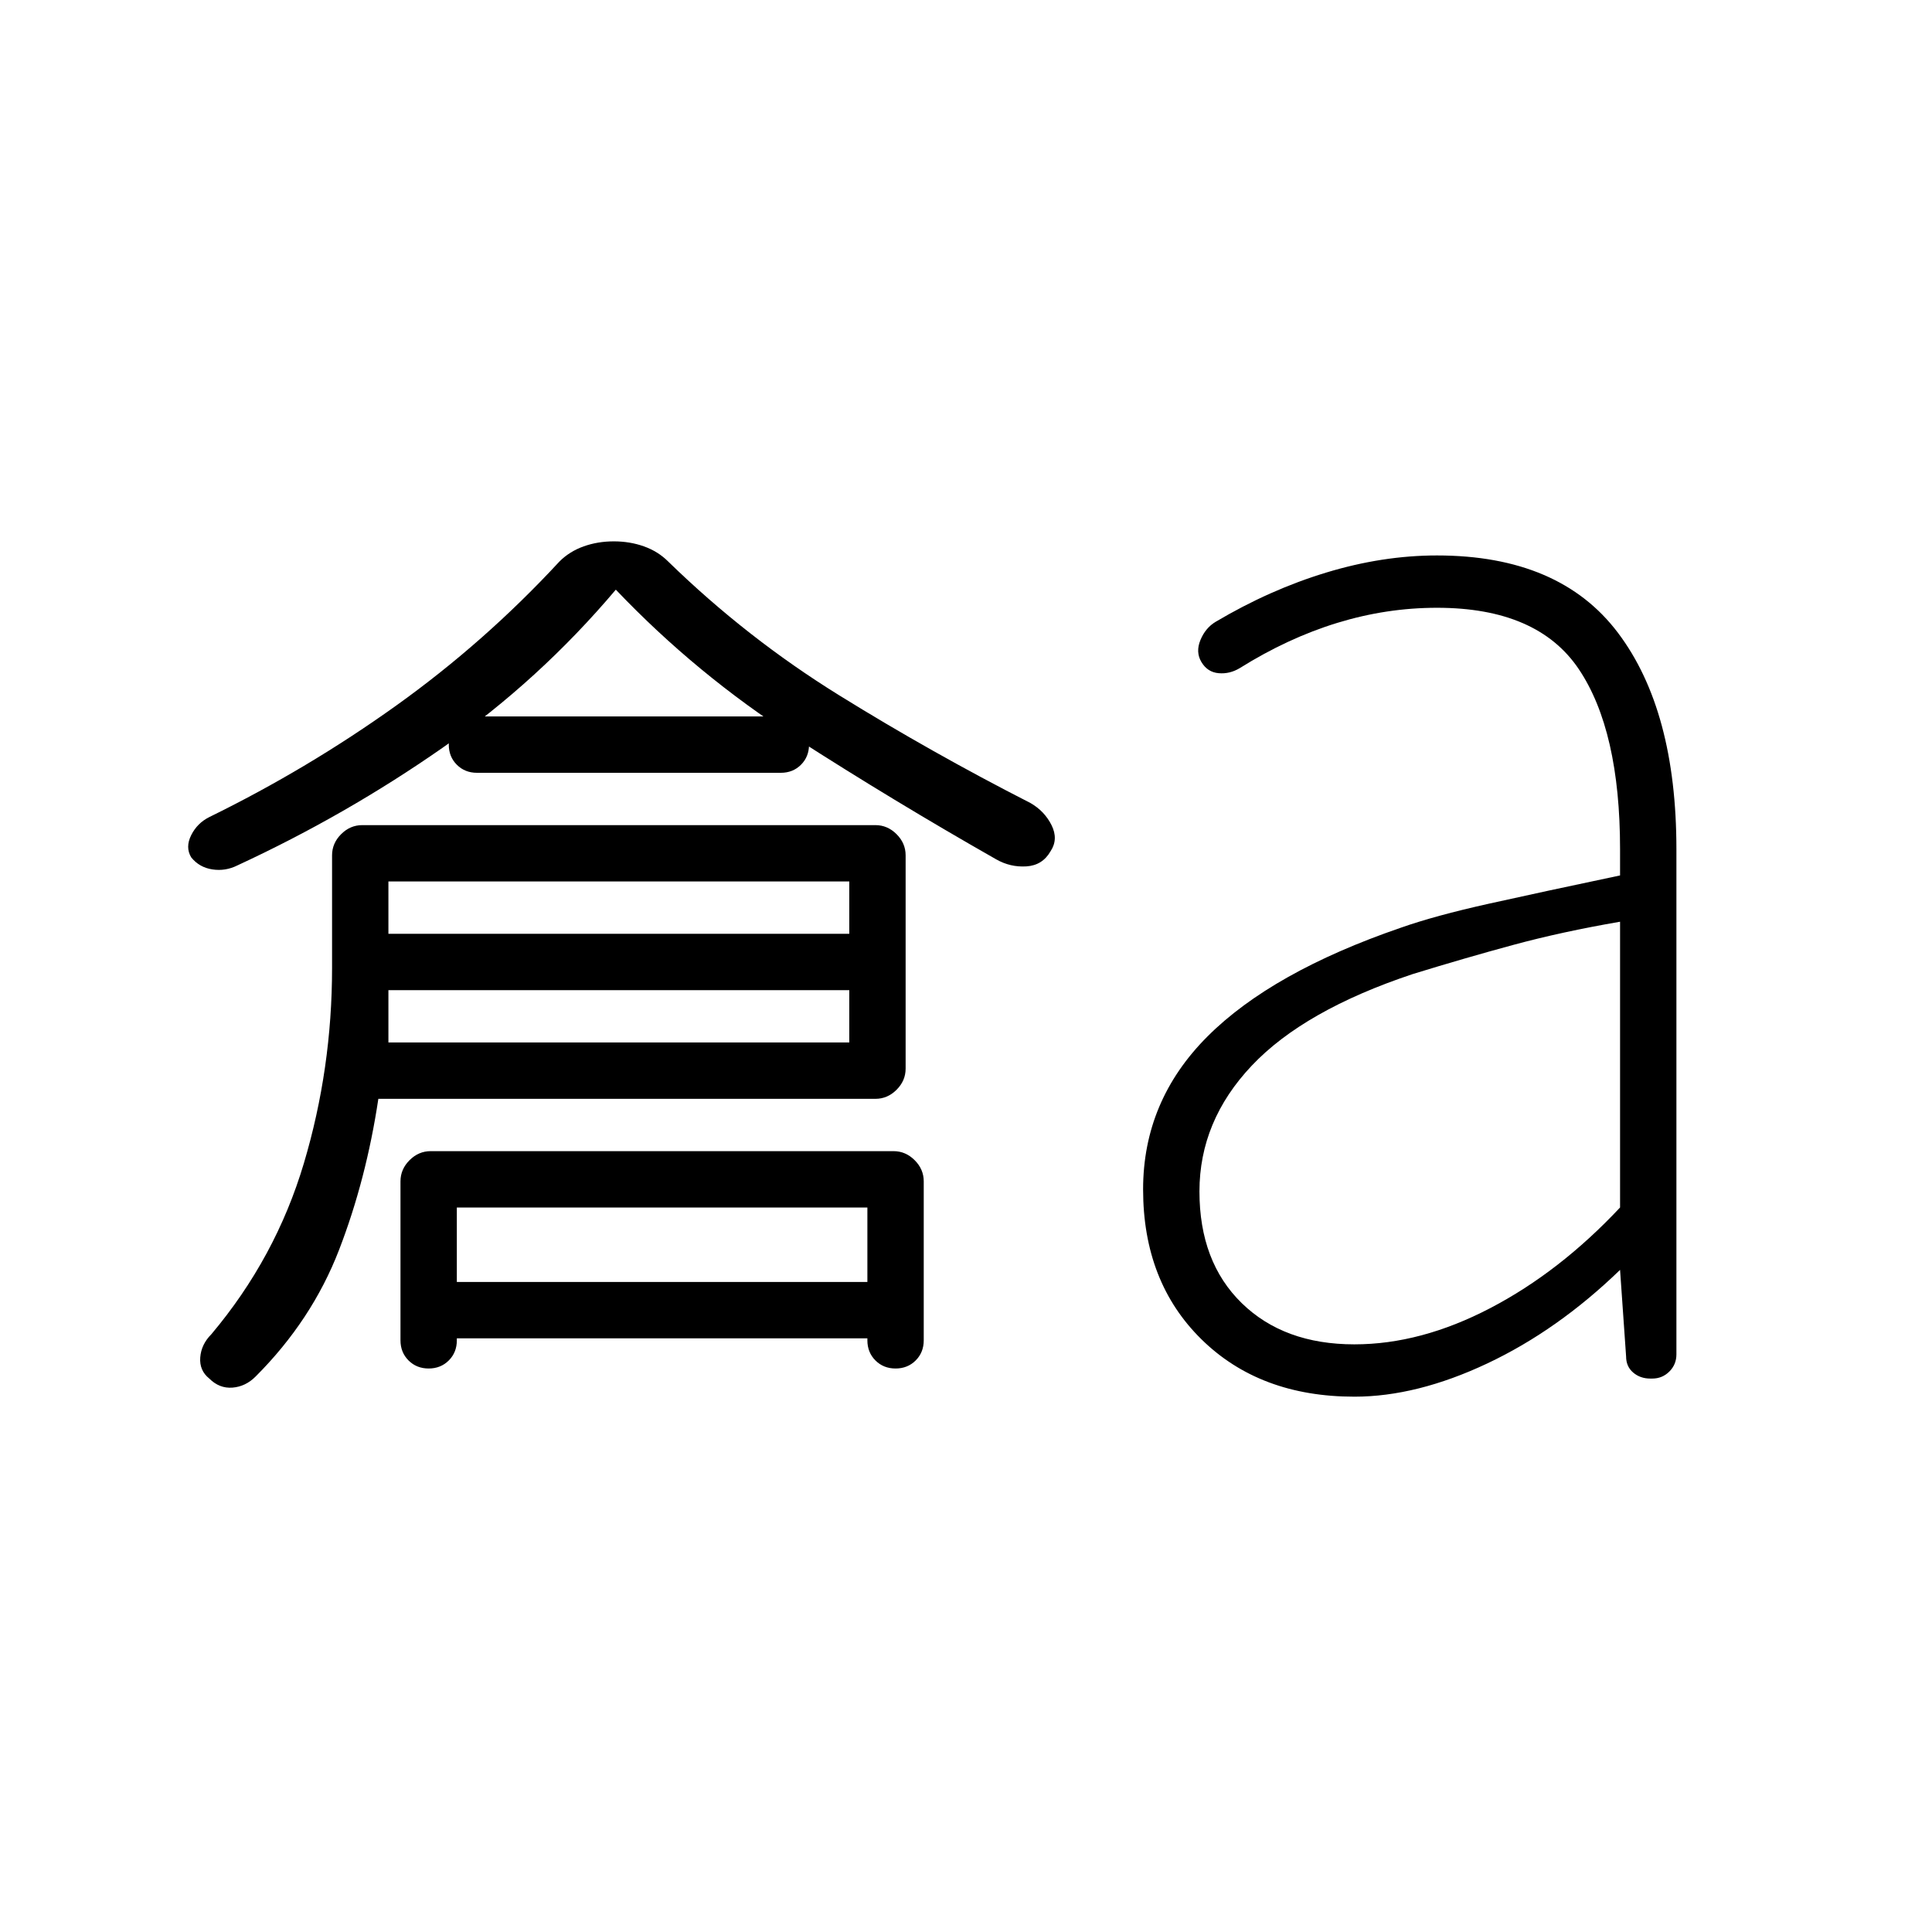 <svg xmlns="http://www.w3.org/2000/svg" height="24" viewBox="0 96 960 960" width="24"><path d="M188 642q-6 40-19.5 75T127 780q-5 5-11.5 5.5T104 781q-5-4-4.5-10.5T105 759q32-38 46-85t14-97v-56q0-6 4.5-10.5T180 506h255q6 0 10.5 4.5T450 521v106q0 6-4.5 10.5T435 642H188Zm5-28h229v-80H193v80Zm113-225q-38 45-86 78.5T118 526q-6 3-12.5 2T95 522q-3-5 0-11t9-9q49-24 93-55.5t81-71.5q5-5 12-7.5t15-2.5q8 0 15 2.5t12 7.5q39 38 85 66.5t95 53.5q7 4 10.5 11t-.5 13q-4 7-12 7.5t-15-3.5q-51-29-100-60.5T306 389Zm-93 387q-6 0-10-4t-4-10v-79q0-6 4.5-10.5T214 668h230q6 0 10.5 4.5T459 683v79q0 6-4 10t-10 4q-6 0-10-4t-4-10v-66H227v66q0 6-4 10t-10 4Zm175-296H237q-6 0-10-4t-4-10q0-6 4-10t10-4h151q6 0 10 4t4 10q0 6-4 10t-10 4ZM186 588v-28h247v28H186Zm27 173v-28h222v28H213Zm460 3q33 0 67.5-18t64.5-50V554q-29 5-53 11.5T702 580q-54 18-80 45.5T596 688q0 35 21 55.5t56 20.5Zm0 26q-47 0-76-28.5T568 687q0-44 32-76t96-54q17-6 44-12t65-14v-13q0-59-20.5-89.5T714 398q-25 0-49.5 7.5T616 428q-5 3-10.5 2.5T597 425q-3-5-.5-11t7.5-9q27-16 55-24.5t55-8.5q61 0 90 38.5T833 518v251q0 5-3.5 8.5T821 781h-1q-5 0-8.5-3t-3.5-8l-3-43q-31 30-66 46.5T673 790Z"/></svg>
